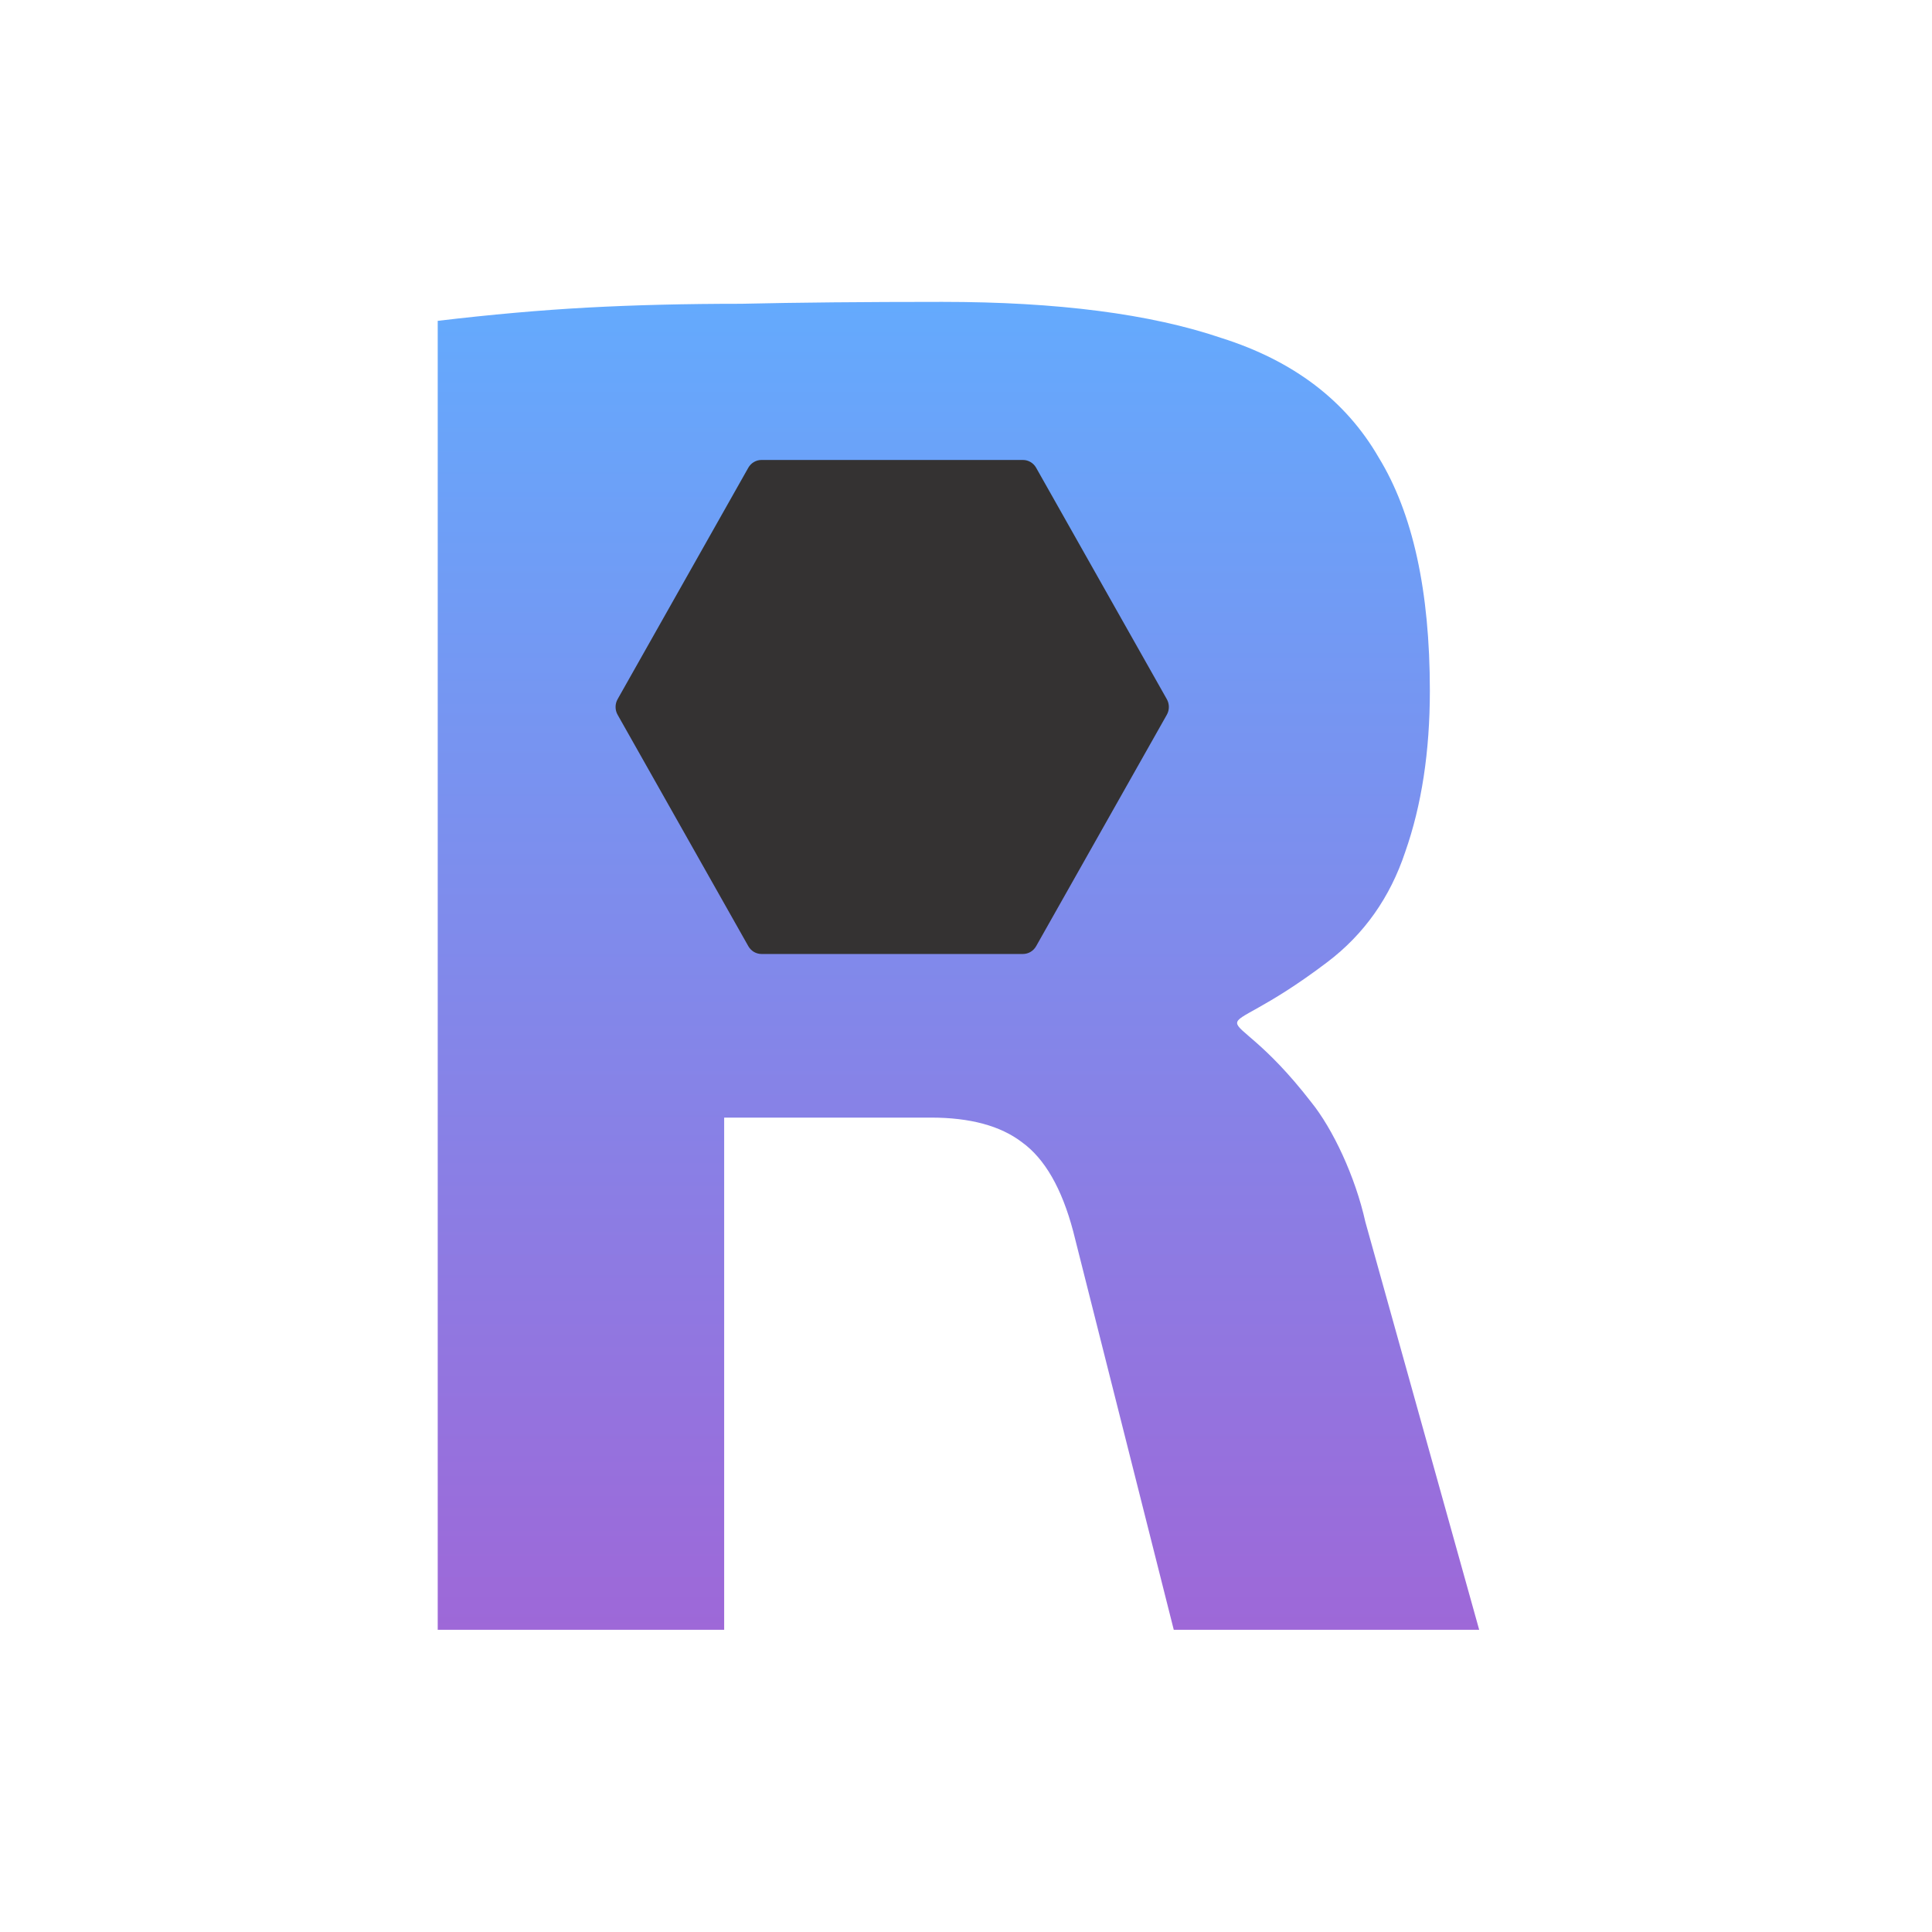 <svg width="128" height="128" viewBox="0 0 128 128" fill="none" xmlns="http://www.w3.org/2000/svg">
<g id="fav icon">
<g id="Group 19">
<path id="R" d="M62.432 20C70.056 20 76.215 20.796 80.907 22.388C85.683 23.896 89.16 26.535 91.339 30.306C93.601 33.993 94.732 39.146 94.732 45.765C94.732 49.787 94.188 53.348 93.098 56.448C92.093 59.465 90.375 61.894 87.945 63.738C79.565 70.095 80.728 65.071 86.872 73.022C88.296 74.782 89.789 77.94 90.459 80.956L98 107.978H77.765L71.104 81.585C70.35 78.736 69.219 76.767 67.71 75.678C66.286 74.588 64.275 74.044 61.678 74.044C55.98 74.044 51.162 74.044 47.224 74.044C43.37 73.96 40.102 73.876 37.421 73.792C34.823 73.709 32.477 73.625 30.383 73.541C31.404 35.758 35.875 71.218 29 21.257C32.519 20.838 35.829 20.545 38.929 20.377C42.029 20.209 45.423 20.126 49.109 20.126C52.796 20.042 57.237 20 62.432 20ZM47.978 21.257V107.978H29V21.257H47.978Z" fill="url(#paint0_linear_109_124)"/>
<path id="Vector" d="M68.646 30.989C68.557 30.832 68.43 30.702 68.276 30.612C68.123 30.521 67.949 30.474 67.772 30.474H50.451C50.274 30.474 50.1 30.521 49.947 30.612C49.793 30.702 49.666 30.832 49.577 30.989L40.918 46.323C40.829 46.48 40.783 46.658 40.783 46.839C40.783 47.02 40.829 47.197 40.918 47.354L49.579 62.688C49.668 62.845 49.795 62.975 49.948 63.066C50.102 63.156 50.276 63.204 50.453 63.204H67.772C67.949 63.204 68.123 63.156 68.276 63.066C68.43 62.975 68.557 62.845 68.646 62.688L77.305 47.354C77.394 47.197 77.44 47.02 77.44 46.839C77.44 46.658 77.394 46.48 77.305 46.323L68.646 30.989Z" fill="#343232"/>
</g>
</g>
<defs>
<linearGradient id="paint0_linear_109_124" x1="63.5" y1="20" x2="63.5" y2="167.608" gradientUnits="userSpaceOnUse">
<stop stop-color="#64AAFD"/>
<stop offset="1" stop-color="#C53BBF"/>
</linearGradient>
</defs>
</svg>
